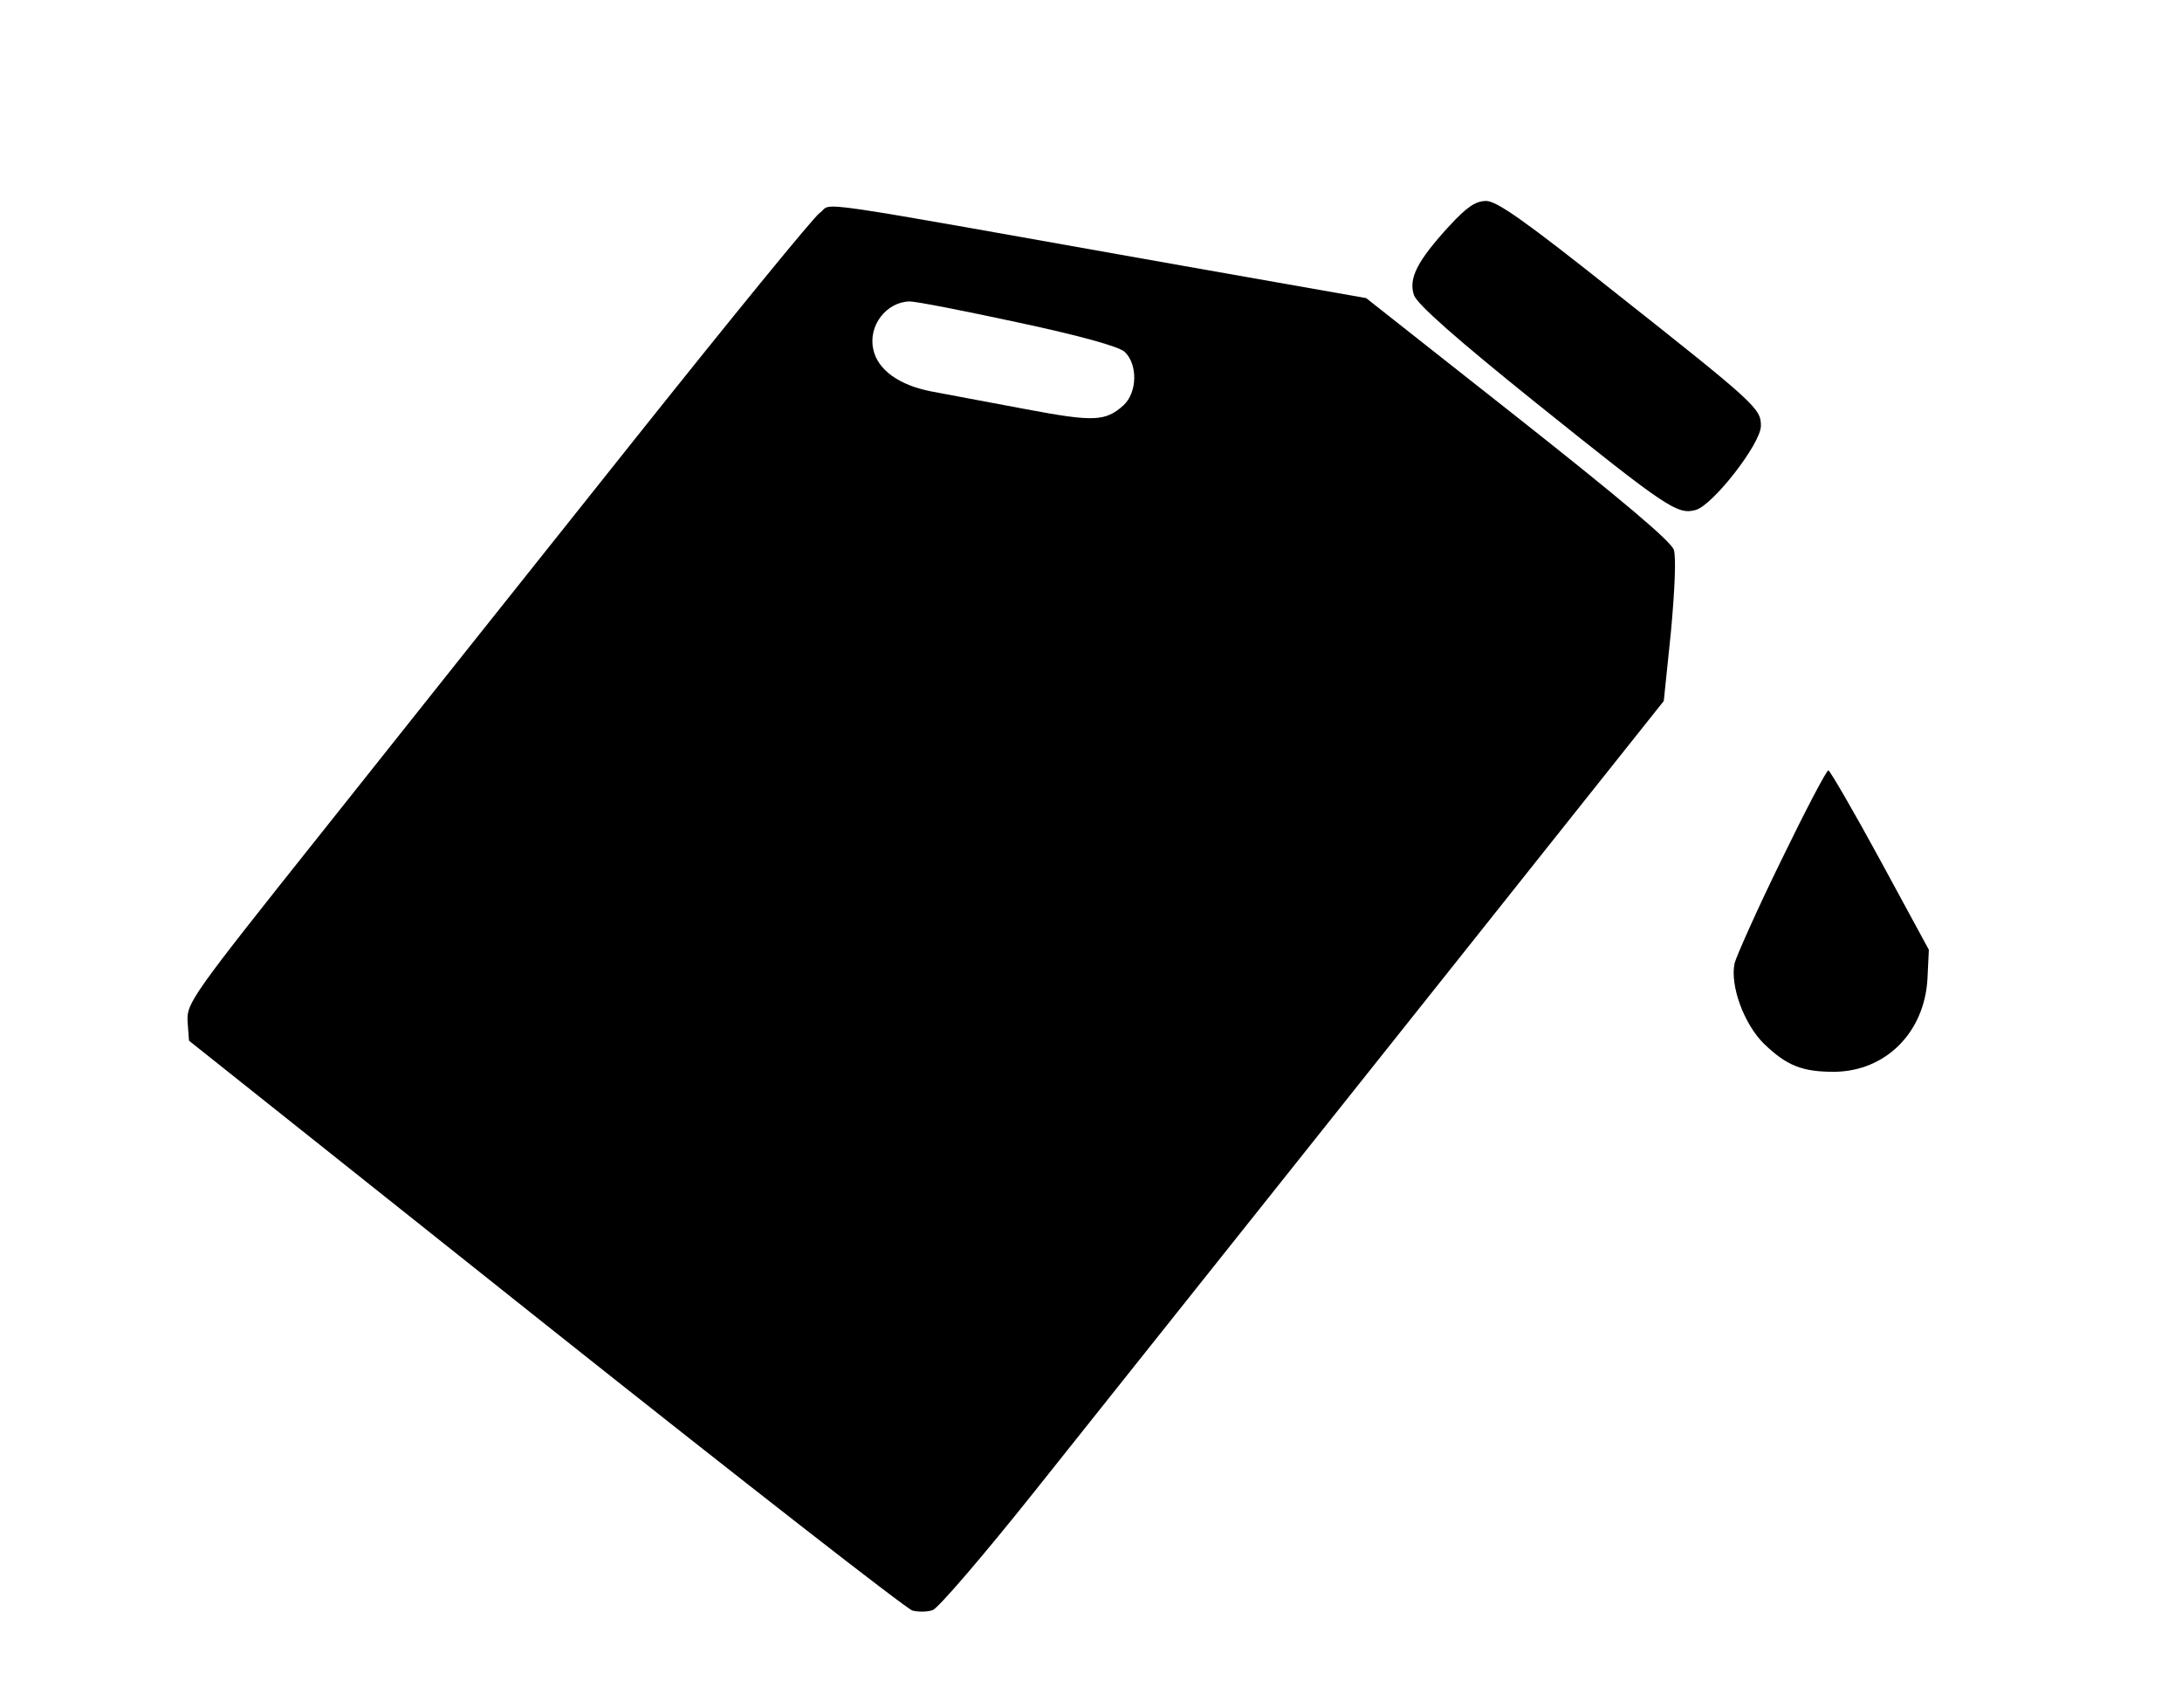 <?xml version="1.0" standalone="no"?>
<!DOCTYPE svg PUBLIC "-//W3C//DTD SVG 20010904//EN"
 "http://www.w3.org/TR/2001/REC-SVG-20010904/DTD/svg10.dtd">
<svg version="1.0" xmlns="http://www.w3.org/2000/svg"
 width="456pt" height="357pt" viewBox="0 0 456 357"
 preserveAspectRatio="xMidYMid meet">

<g transform="translate(0,357) scale(0.1,-0.1)"
fill="#000000" stroke="none">
<path d="M3029 3098 c-67 -73 -86 -110 -74 -145 7 -19 87 -90 255 -225 273
-219 295 -234 333 -224 36 9 137 139 137 176 0 36 -9 45 -305 279 -186 148
-247 191 -269 191 -22 0 -40 -12 -77 -52z"/>
<path d="M1713 3125 c-12 -8 -185 -220 -385 -471 -200 -251 -493 -619 -651
-818 -278 -349 -287 -362 -285 -401 l3 -40 745 -593 c410 -326 755 -595 767
-598 12 -3 31 -3 42 1 11 3 107 115 213 248 106 133 359 451 563 707 204 256
456 573 561 705 l191 240 15 145 c8 88 11 155 6 171 -6 18 -111 106 -326 276
l-317 250 -380 67 c-817 145 -731 133 -762 111z m415 -229 c131 -28 209 -50
222 -61 28 -26 27 -85 -2 -112 -38 -34 -62 -35 -205 -8 -76 14 -164 31 -197
37 -67 13 -112 45 -121 88 -11 49 27 99 76 100 14 0 116 -20 227 -44z"/>
<path d="M3723 1773 c-51 -104 -94 -201 -98 -216 -10 -47 20 -128 62 -169 47
-45 79 -58 146 -58 107 1 188 81 195 193 l3 62 -102 188 c-56 103 -105 187
-108 187 -4 0 -48 -84 -98 -187z"/>
</g>
</svg>
